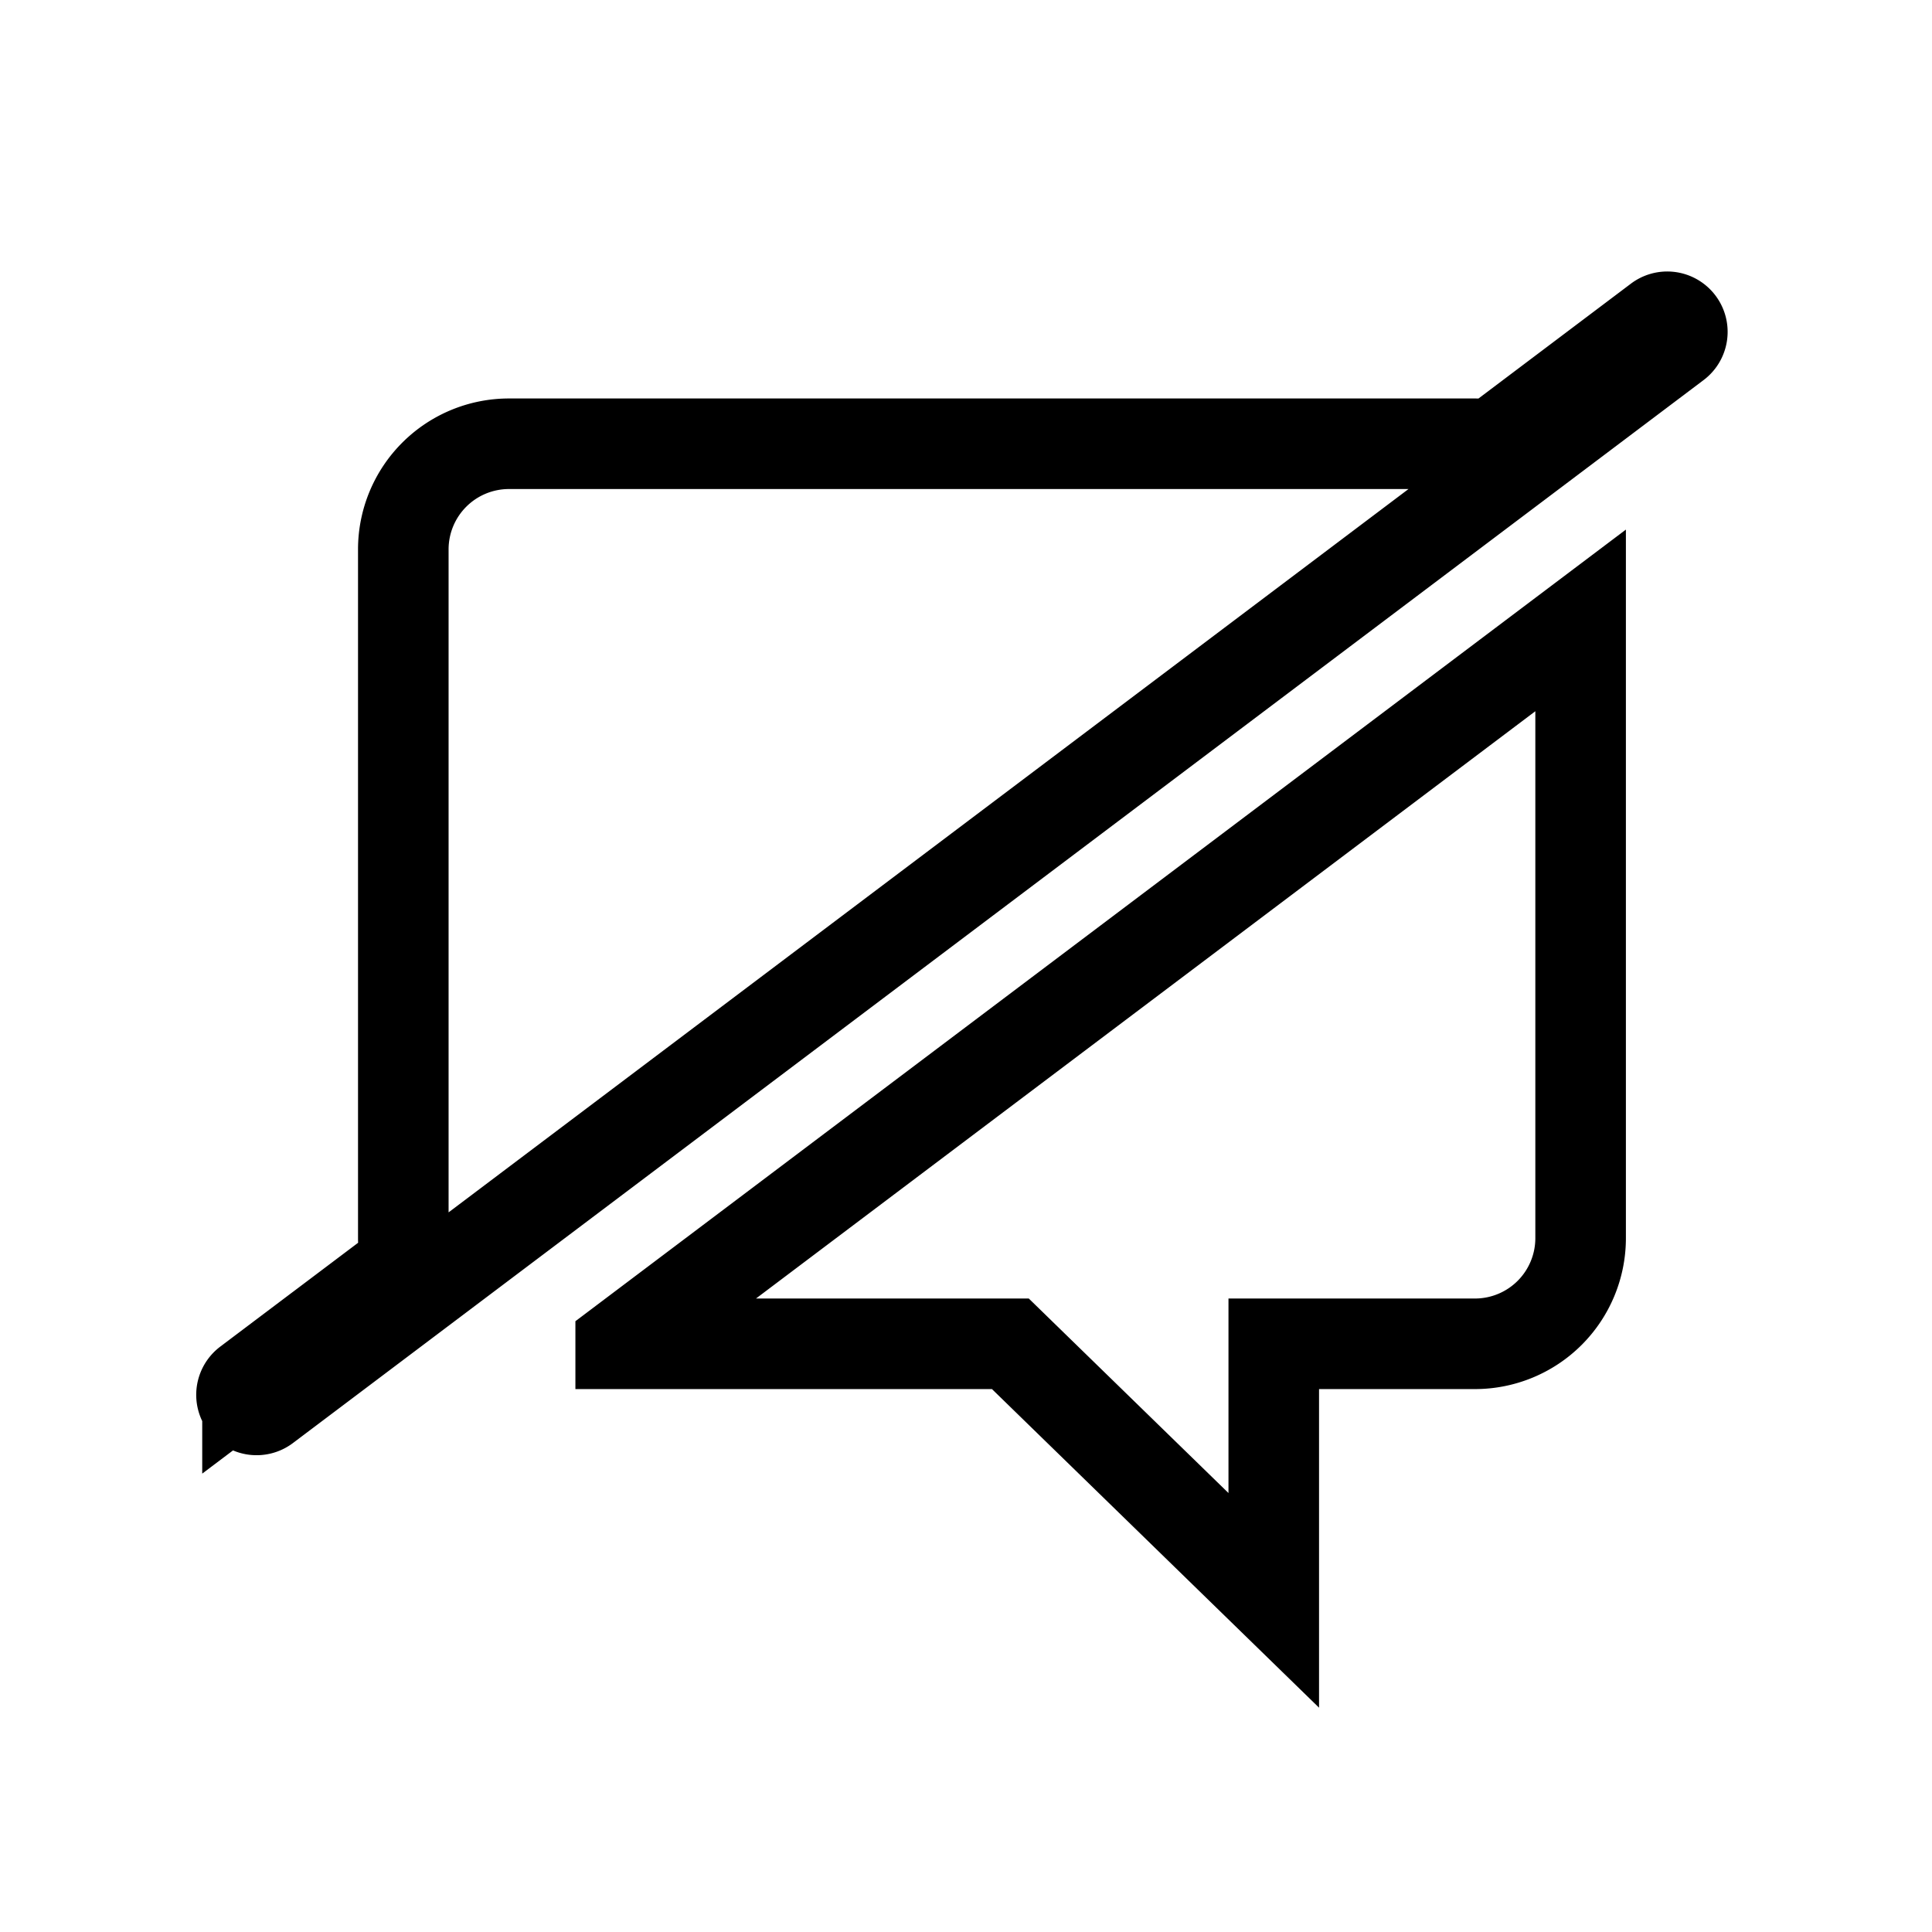 <svg width="128" height="128" xmlns="http://www.w3.org/2000/svg"><path d="M16.398 91.614l10.373-7.816-.047-1.552a7.187 7.187 0 0 1-.004-.217V36.4a7 7 0 0 1 7-7h64l.165.001 1.042.024 10.912-8.222a1 1 0 1 1 1.203 1.597L17.602 93.21a1 1 0 0 1-1.204-1.597zm24.724-2.585l63.598-47.925V82.03a7 7 0 0 1-7 7H84.39v16.998L66.94 89.03H41.122z" stroke="#000" stroke-width="6" fill="none" fill-rule="evenodd"/></svg>